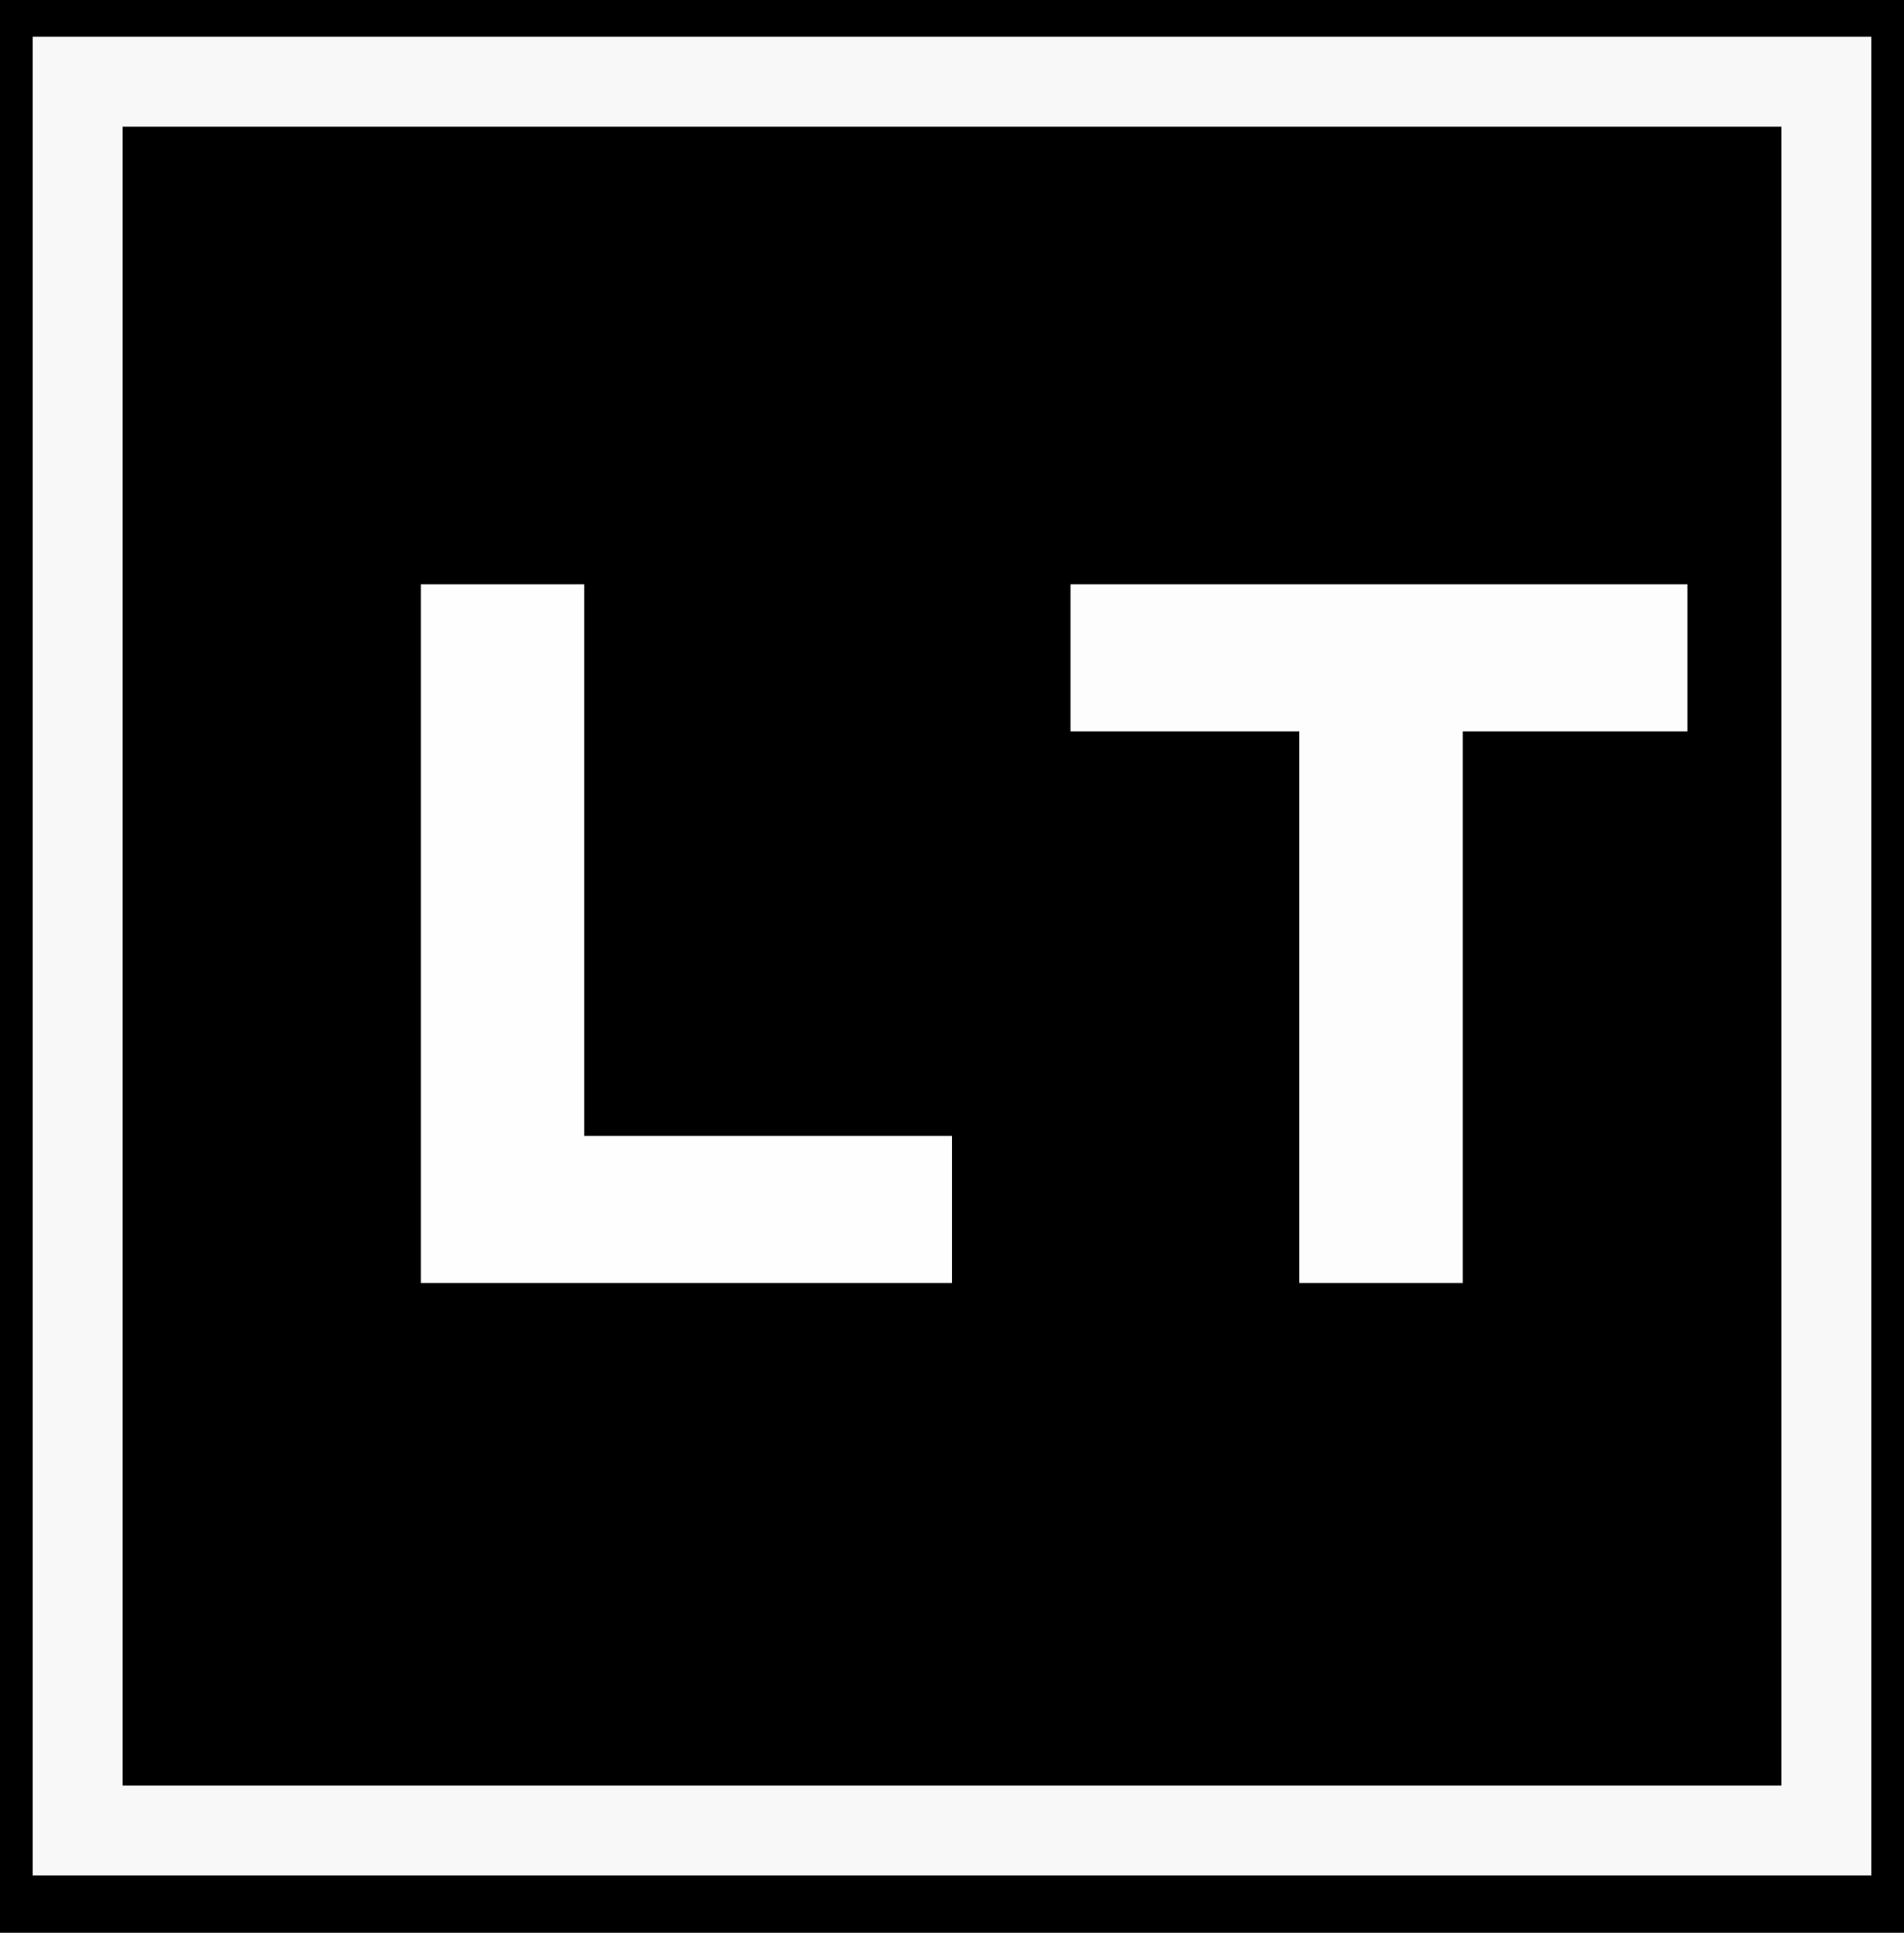 <?xml version="1.0" encoding="UTF-8"?>
<svg version="1.1" xmlns="http://www.w3.org/2000/svg" width="466" height="473">
<rect width="100%" height="100%" fill="#808080" stroke="none"/>
<path d="M0 0 C153.78 0 307.56 0 466 0 C466 156.09 466 312.18 466 473 C312.22 473 158.44 473 0 473 C0 316.91 0 160.82 0 0 Z " fill="#000000" transform="translate(0,0)"/>
<path d="M0 0 C153.78 0 307.56 0 466 0 C466 156.09 466 312.18 466 473 C312.22 473 158.44 473 0 473 C0 316.91 0 160.82 0 0 Z M30 31 C30 164.98 30 298.96 30 437 C163.98 437 297.96 437 436 437 C436 303.02 436 169.04 436 31 C302.02 31 168.04 31 30 31 Z " fill="#F8F8F8" transform="translate(0,0)"/>
<path d="M0 0 C153.78 0 307.56 0 466 0 C466 156.09 466 312.18 466 473 C312.22 473 158.44 473 0 473 C0 316.91 0 160.82 0 0 Z M8 9 C8 157.5 8 306 8 459 C156.5 459 305 459 458 459 C458 310.5 458 162 458 9 C309.5 9 161 9 8 9 Z " fill="#000000" transform="translate(0,0)"/>
<path d="M0 0 C49.83 0 99.66 0 151 0 C151 11.88 151 23.76 151 36 C132.85 36 114.7 36 96 36 C96 80.55 96 125.1 96 171 C82.8 171 69.6 171 56 171 C56 126.45 56 81.9 56 36 C37.52 36 19.04 36 0 36 C0 24.12 0 12.24 0 0 Z " fill="#FDFDFD" transform="translate(262,143)"/>
<path d="M0 0 C13.2 0 26.4 0 40 0 C40 44.55 40 89.1 40 135 C69.7 135 99.4 135 130 135 C130 146.88 130 158.76 130 171 C87.1 171 44.2 171 0 171 C0 114.57 0 58.14 0 0 Z " fill="#FEFEFE" transform="translate(103,143)"/>
</svg>
